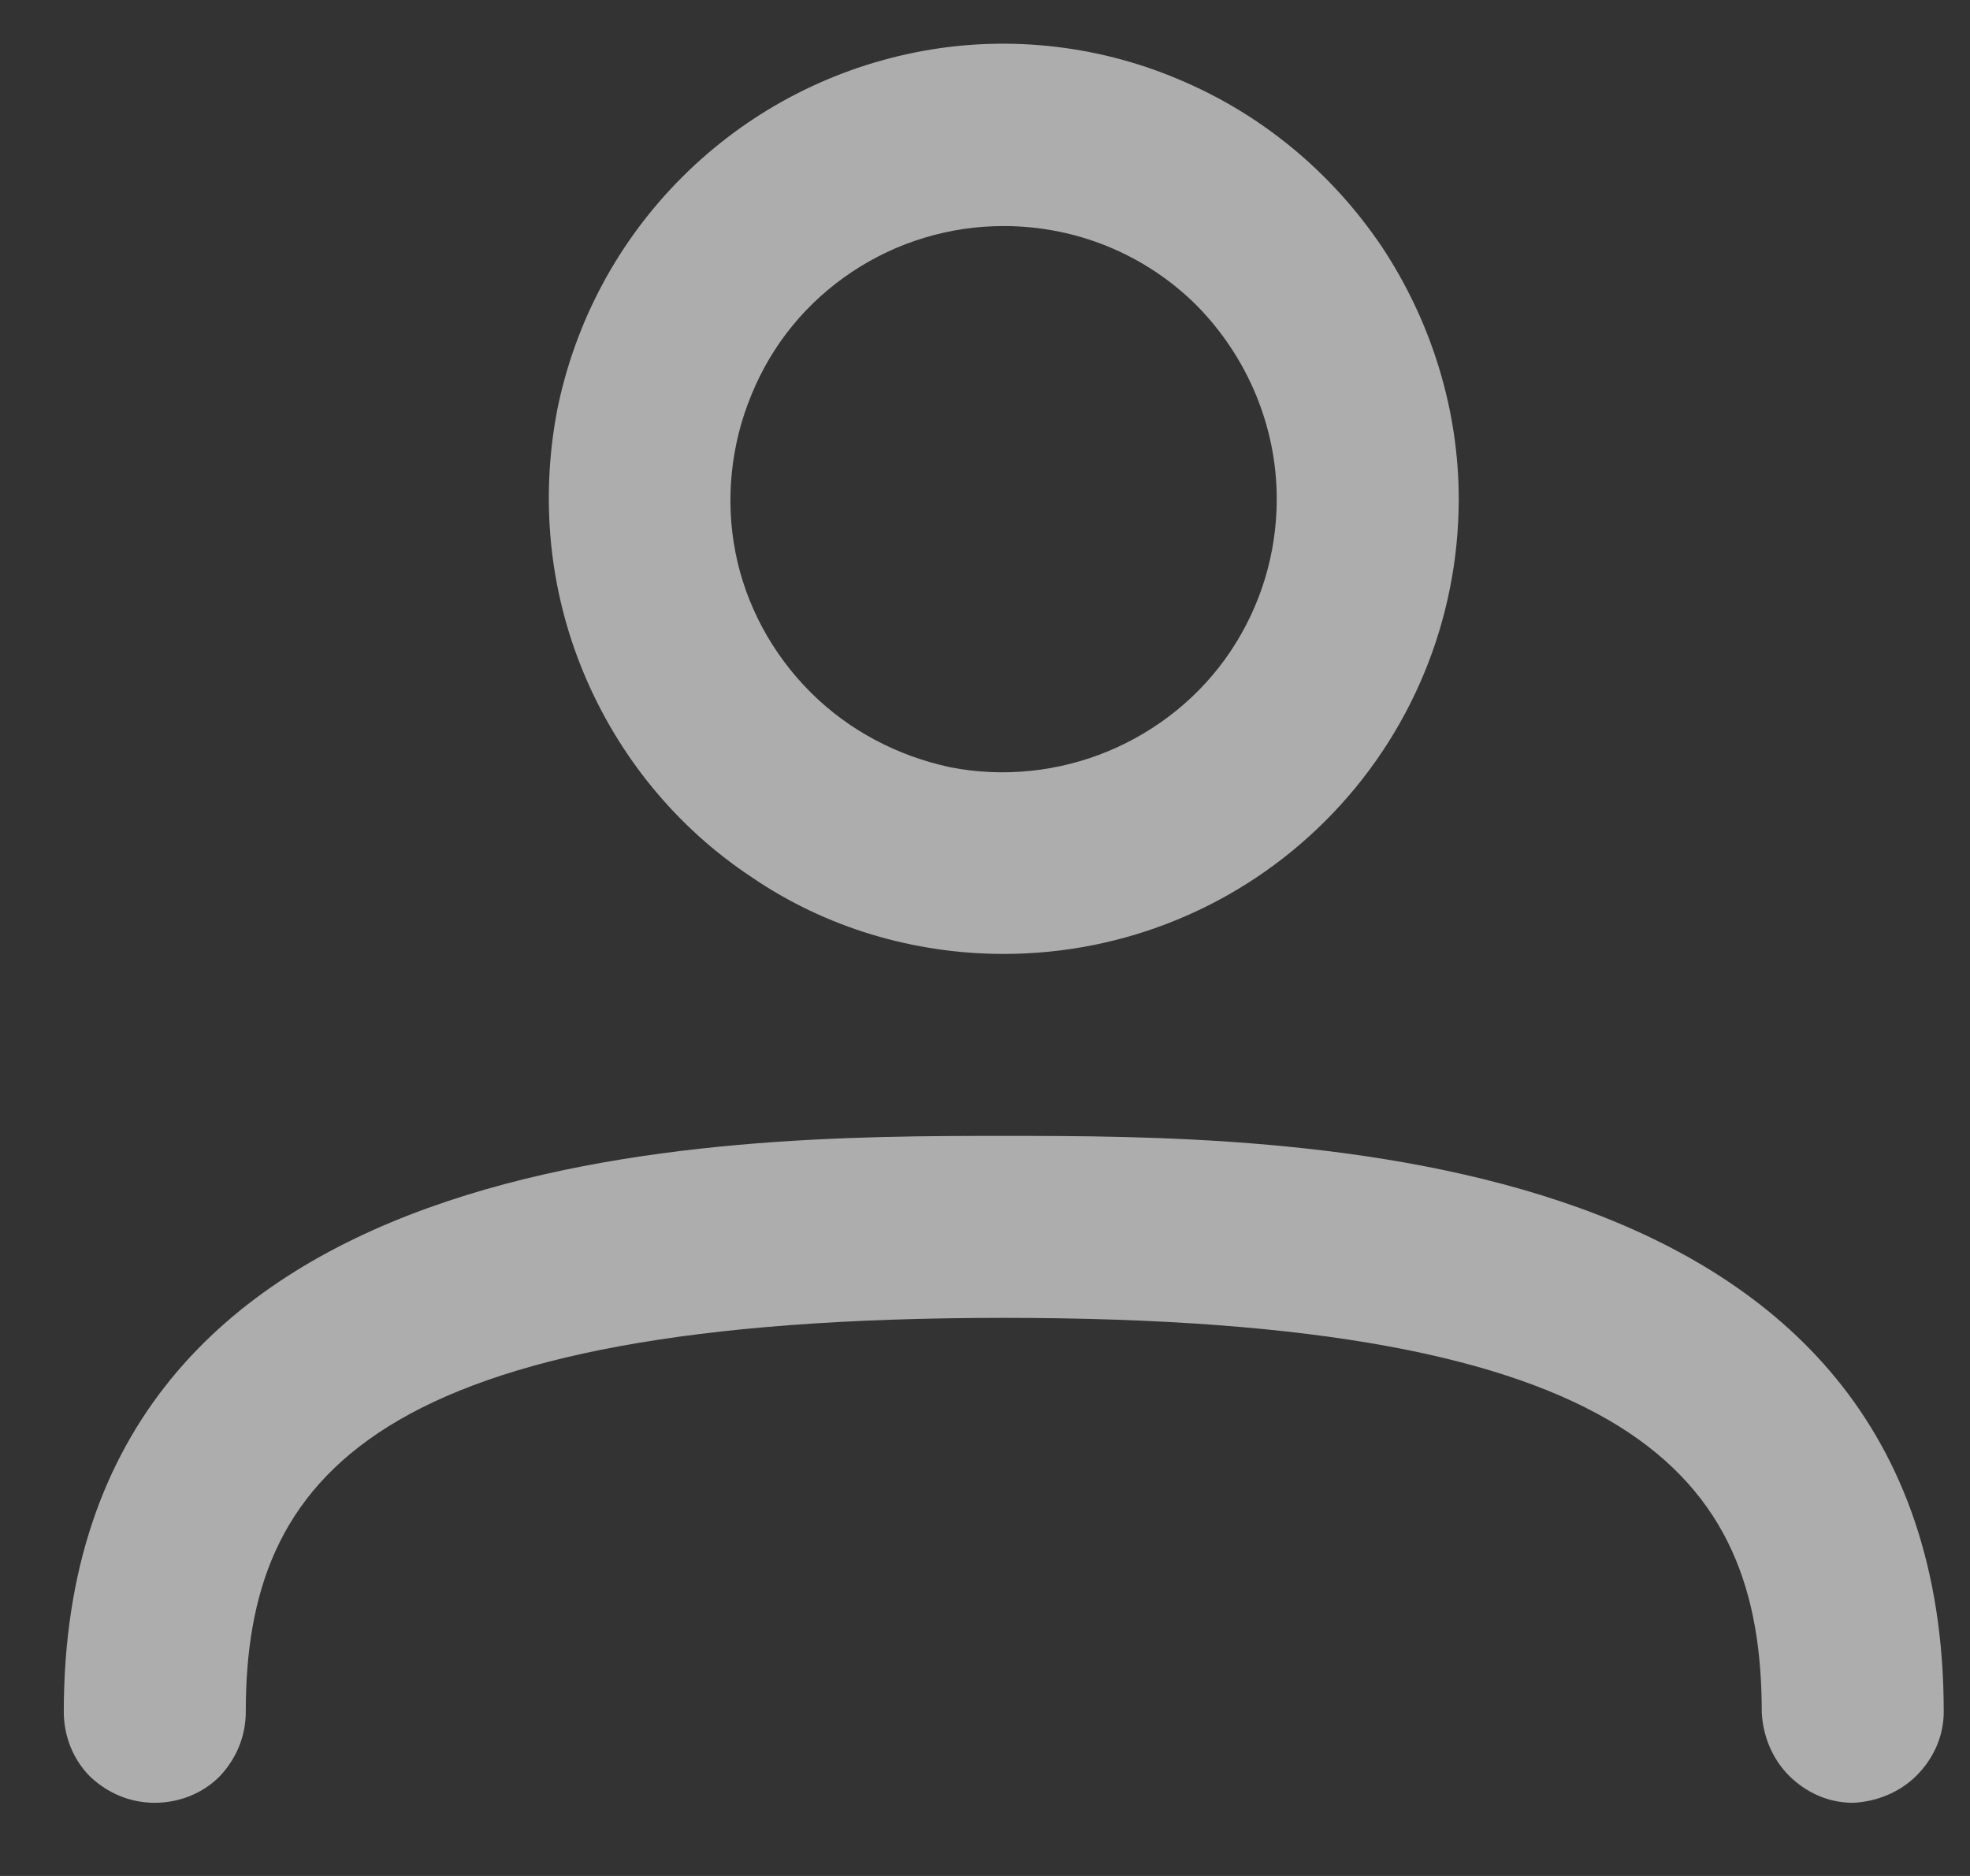 <svg width="21" height="20" viewBox="0 0 21 20" fill="none" xmlns="http://www.w3.org/2000/svg">
<rect x="0" y="0" width="21" height="20" fill="#333333" stroke="none"/>
<g opacity="0.6">
<path d="M10.7 10.17C9.74 10.17 8.8 9.89 8.01 9.35C7.21 8.82 6.59 8.06 6.22 7.17C5.85 6.28 5.76 5.31 5.94 4.37C6.13 3.43 6.59 2.57 7.27 1.89C7.95 1.21 8.81 0.75 9.75 0.56C10.69 0.37 11.67 0.47 12.55 0.84C13.44 1.21 14.19 1.83 14.73 2.63C15.26 3.43 15.55 4.37 15.55 5.32C15.55 6.61 15.04 7.84 14.13 8.75C13.22 9.66 11.99 10.17 10.7 10.17ZM10.7 2.41C10.12 2.41 9.56 2.58 9.08 2.9C8.6 3.22 8.23 3.67 8.01 4.21C7.79 4.74 7.73 5.33 7.84 5.89C7.95 6.45 8.23 6.97 8.64 7.38C9.05 7.79 9.57 8.06 10.13 8.18C10.69 8.29 11.28 8.23 11.81 8.01C12.34 7.79 12.8 7.42 13.12 6.94C13.44 6.46 13.61 5.9 13.61 5.32C13.61 4.55 13.3 3.81 12.76 3.26C12.21 2.71 11.47 2.41 10.7 2.41ZM19.75 19.22C19.49 19.22 19.25 19.11 19.07 18.93C18.89 18.75 18.79 18.5 18.78 18.25C18.78 15.73 17.41 14.05 10.7 14.05C3.99 14.05 2.62 15.73 2.62 18.25C2.62 18.51 2.52 18.75 2.34 18.94C2.16 19.12 1.91 19.22 1.65 19.22C1.39 19.22 1.15 19.12 0.96 18.94C0.78 18.76 0.68 18.51 0.68 18.25C0.68 12.11 7.7 12.11 10.7 12.11C13.7 12.11 20.72 12.11 20.72 18.25C20.72 18.51 20.61 18.75 20.43 18.93C20.25 19.11 20 19.21 19.75 19.22Z" fill="white"/>
</g>
</svg>
